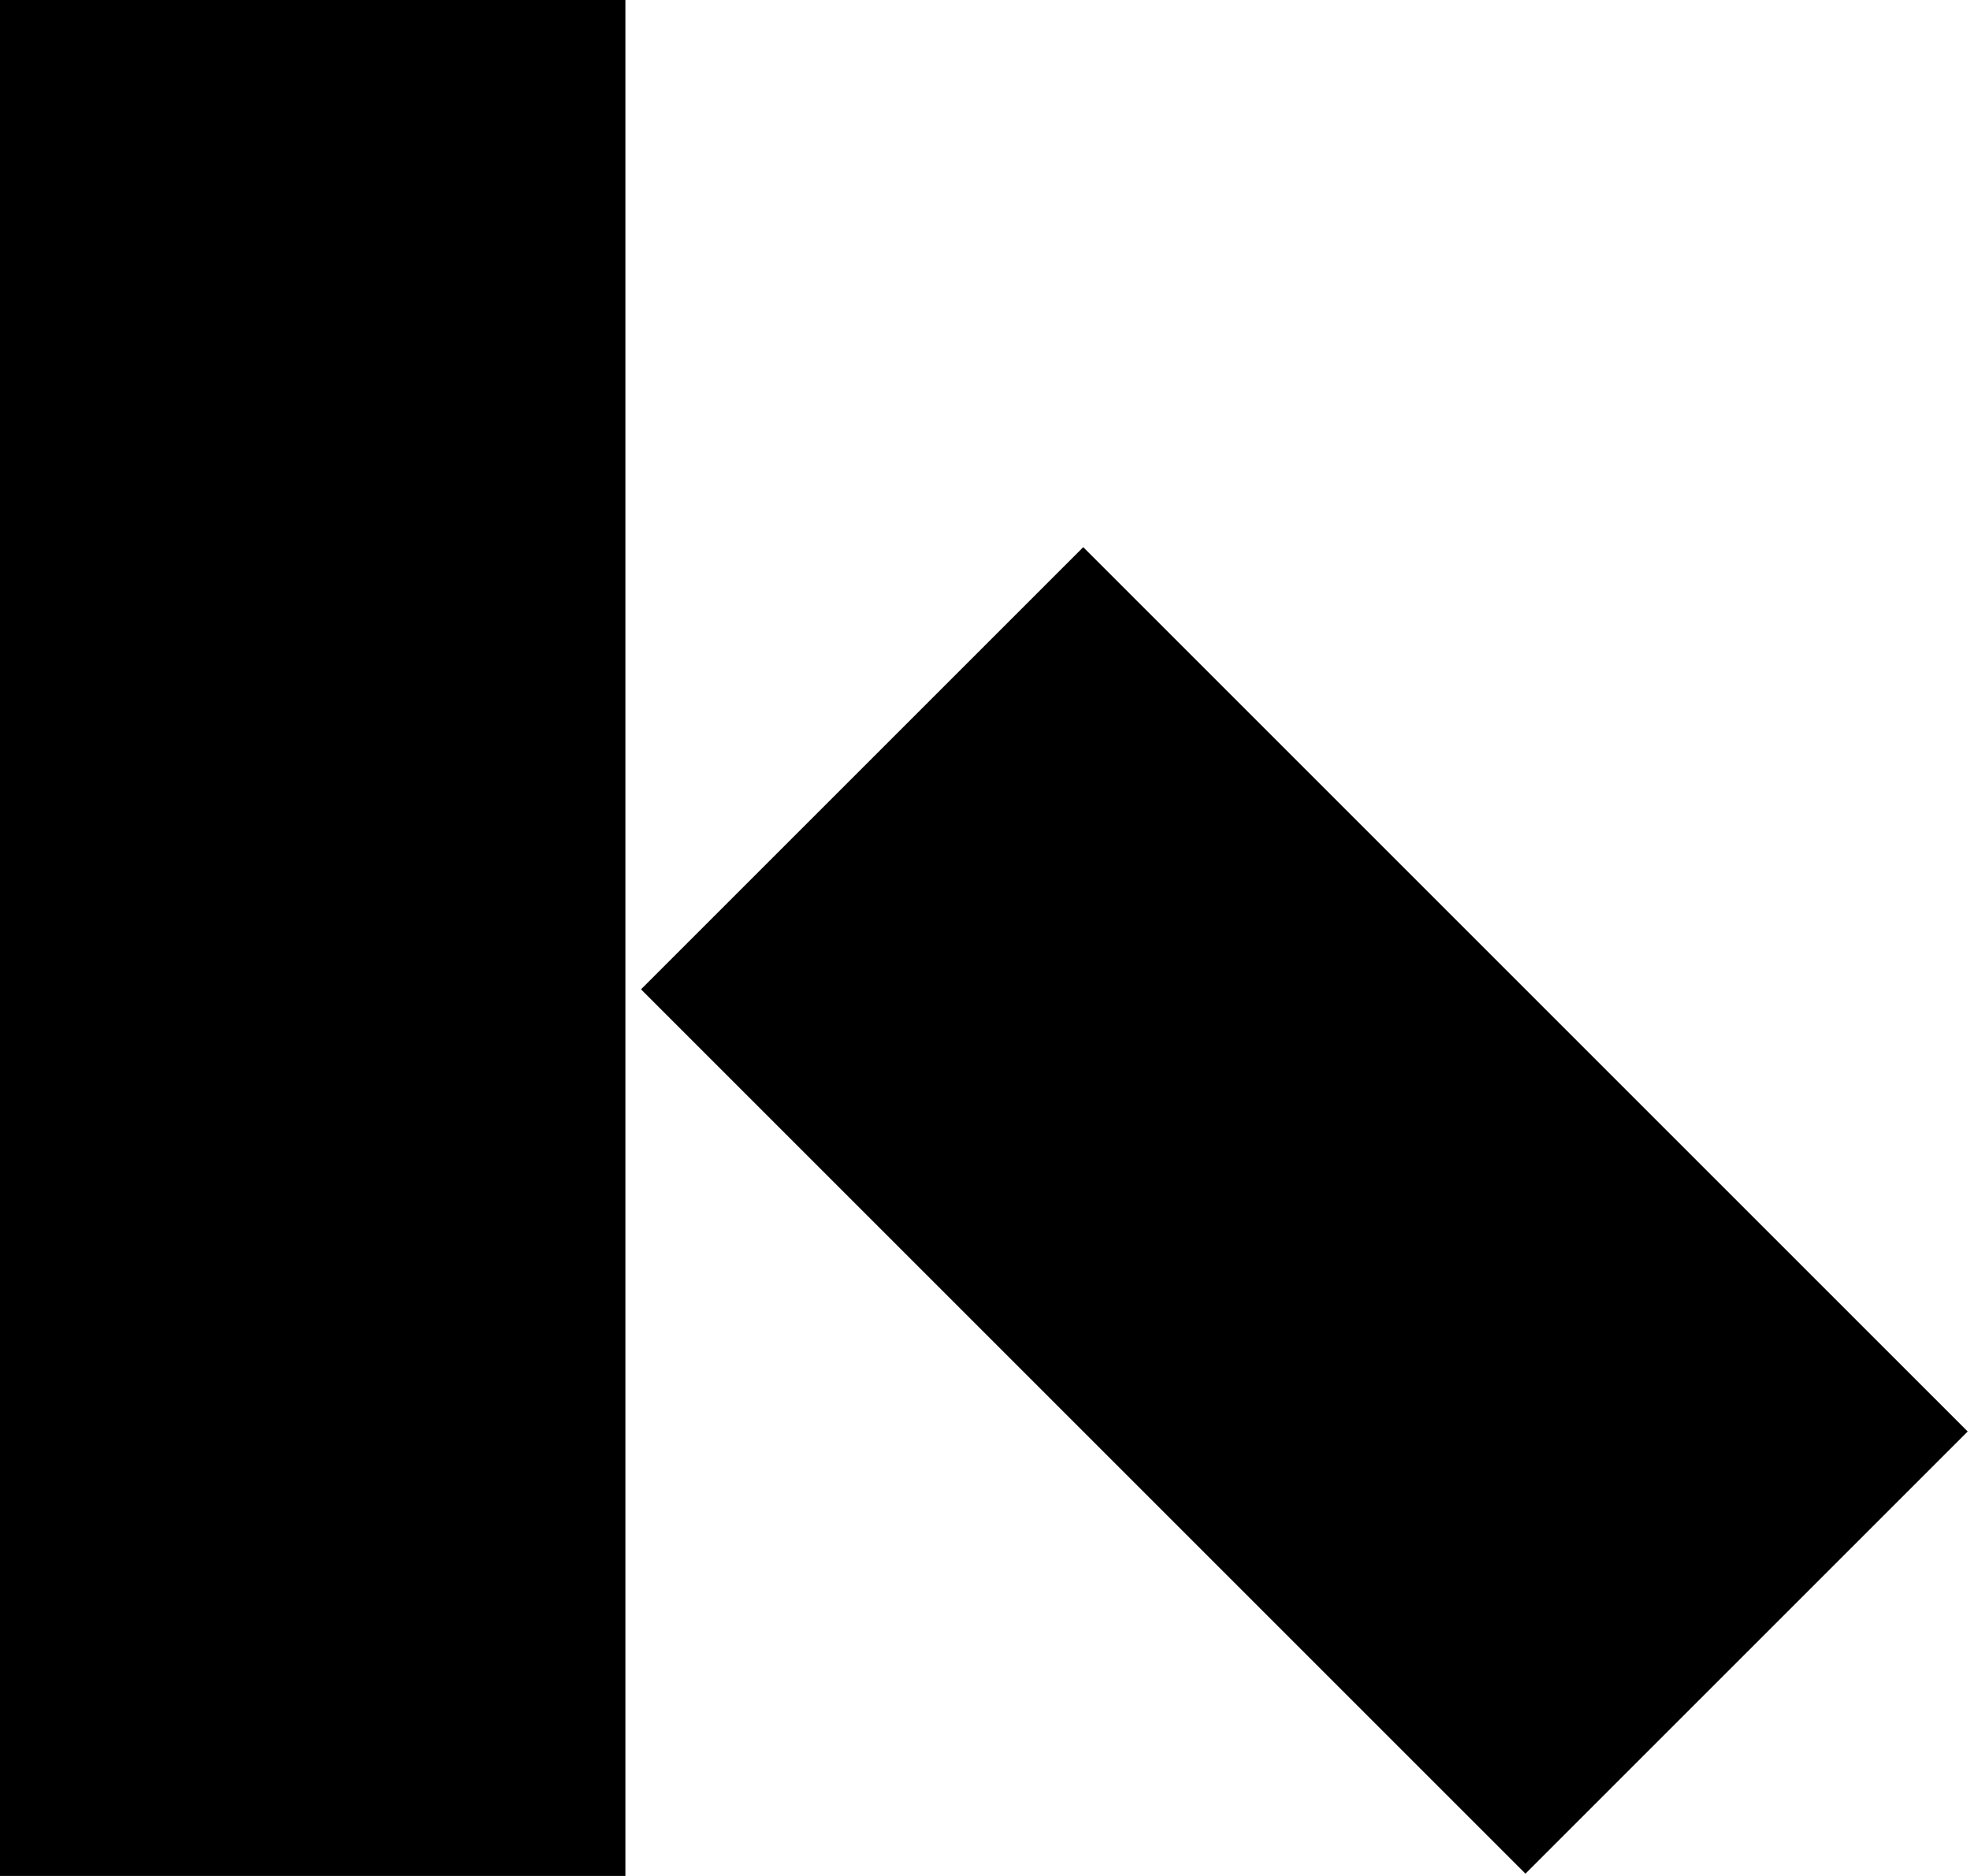 <svg width="105" height="100" viewBox="0 0 105 100" fill="none" xmlns="http://www.w3.org/2000/svg">
<rect width="33.333" height="100" fill="black"/>
<path d="M34.166 52.737L57.736 29.167L104.877 76.307L81.306 99.877L34.166 52.737Z" fill="black"/>
</svg>
